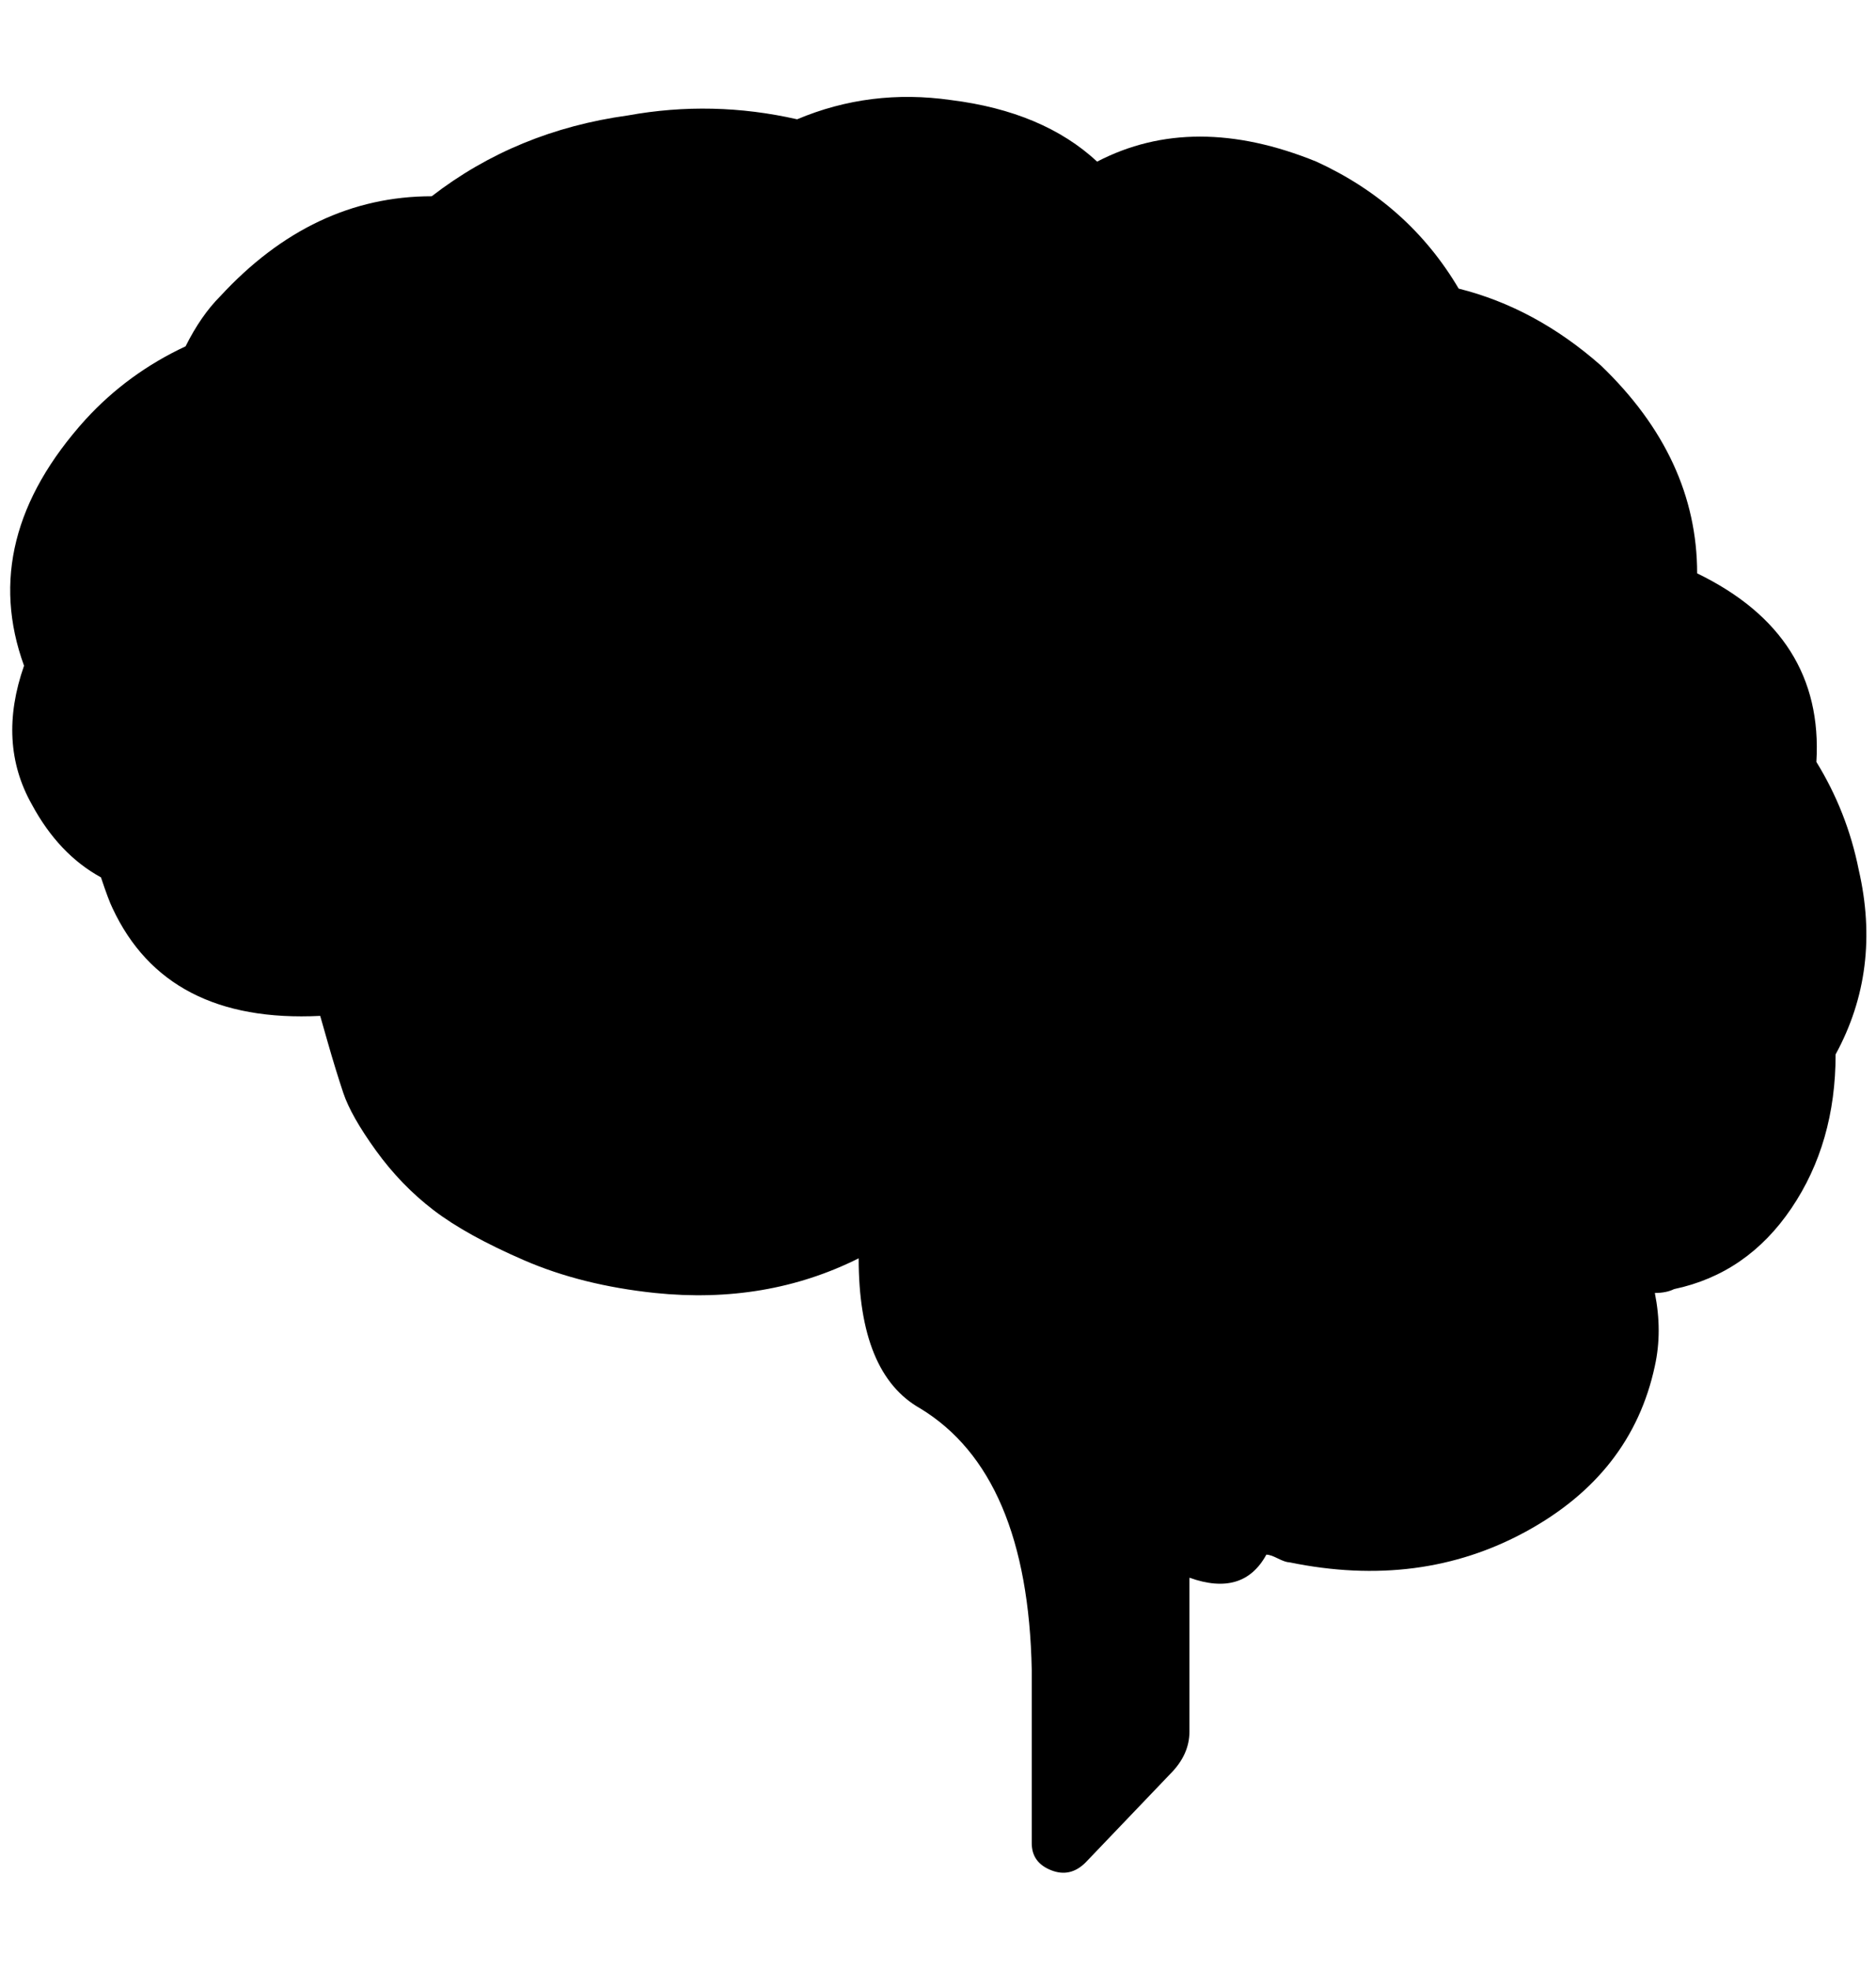 <?xml version="1.0" standalone="no"?>
<!DOCTYPE svg PUBLIC "-//W3C//DTD SVG 1.1//EN" "http://www.w3.org/Graphics/SVG/1.1/DTD/svg11.dtd" >
<svg xmlns="http://www.w3.org/2000/svg" xmlns:xlink="http://www.w3.org/1999/xlink" version="1.1" viewBox="-11 0 1951 2048">
   <path fill="currentColor"
d="M14 692q-28 80 8 144q28 52 72 76q8 24 12 32q56 120 216 112l8 28q8 28 16 52t34 60t60 62t94 52t136 34q116 12 212 -36q0 120 64 156q112 68 116 272v180q0 20 20 28t36 -8l88 -92q20 -20 20 -44v-160q56 20 80 -24q4 0 12 4t12 4q136 28 246 -32t134 -172
q8 -36 0 -76q12 0 20 -4q76 -16 122 -84t46 -160q48 -88 24 -192q-12 -60 -44 -112q8 -132 -124 -196q0 -120 -100 -216q-68 -60 -148 -80q-52 -88 -148 -132q-128 -52 -228 0q-56 -52 -152 -64q-84 -12 -160 20q-88 -20 -176 -4q-116 16 -204 84q-124 0 -220 104
q-20 20 -36 52q-60 28 -104 76q-112 124 -64 256z" />
</svg>

